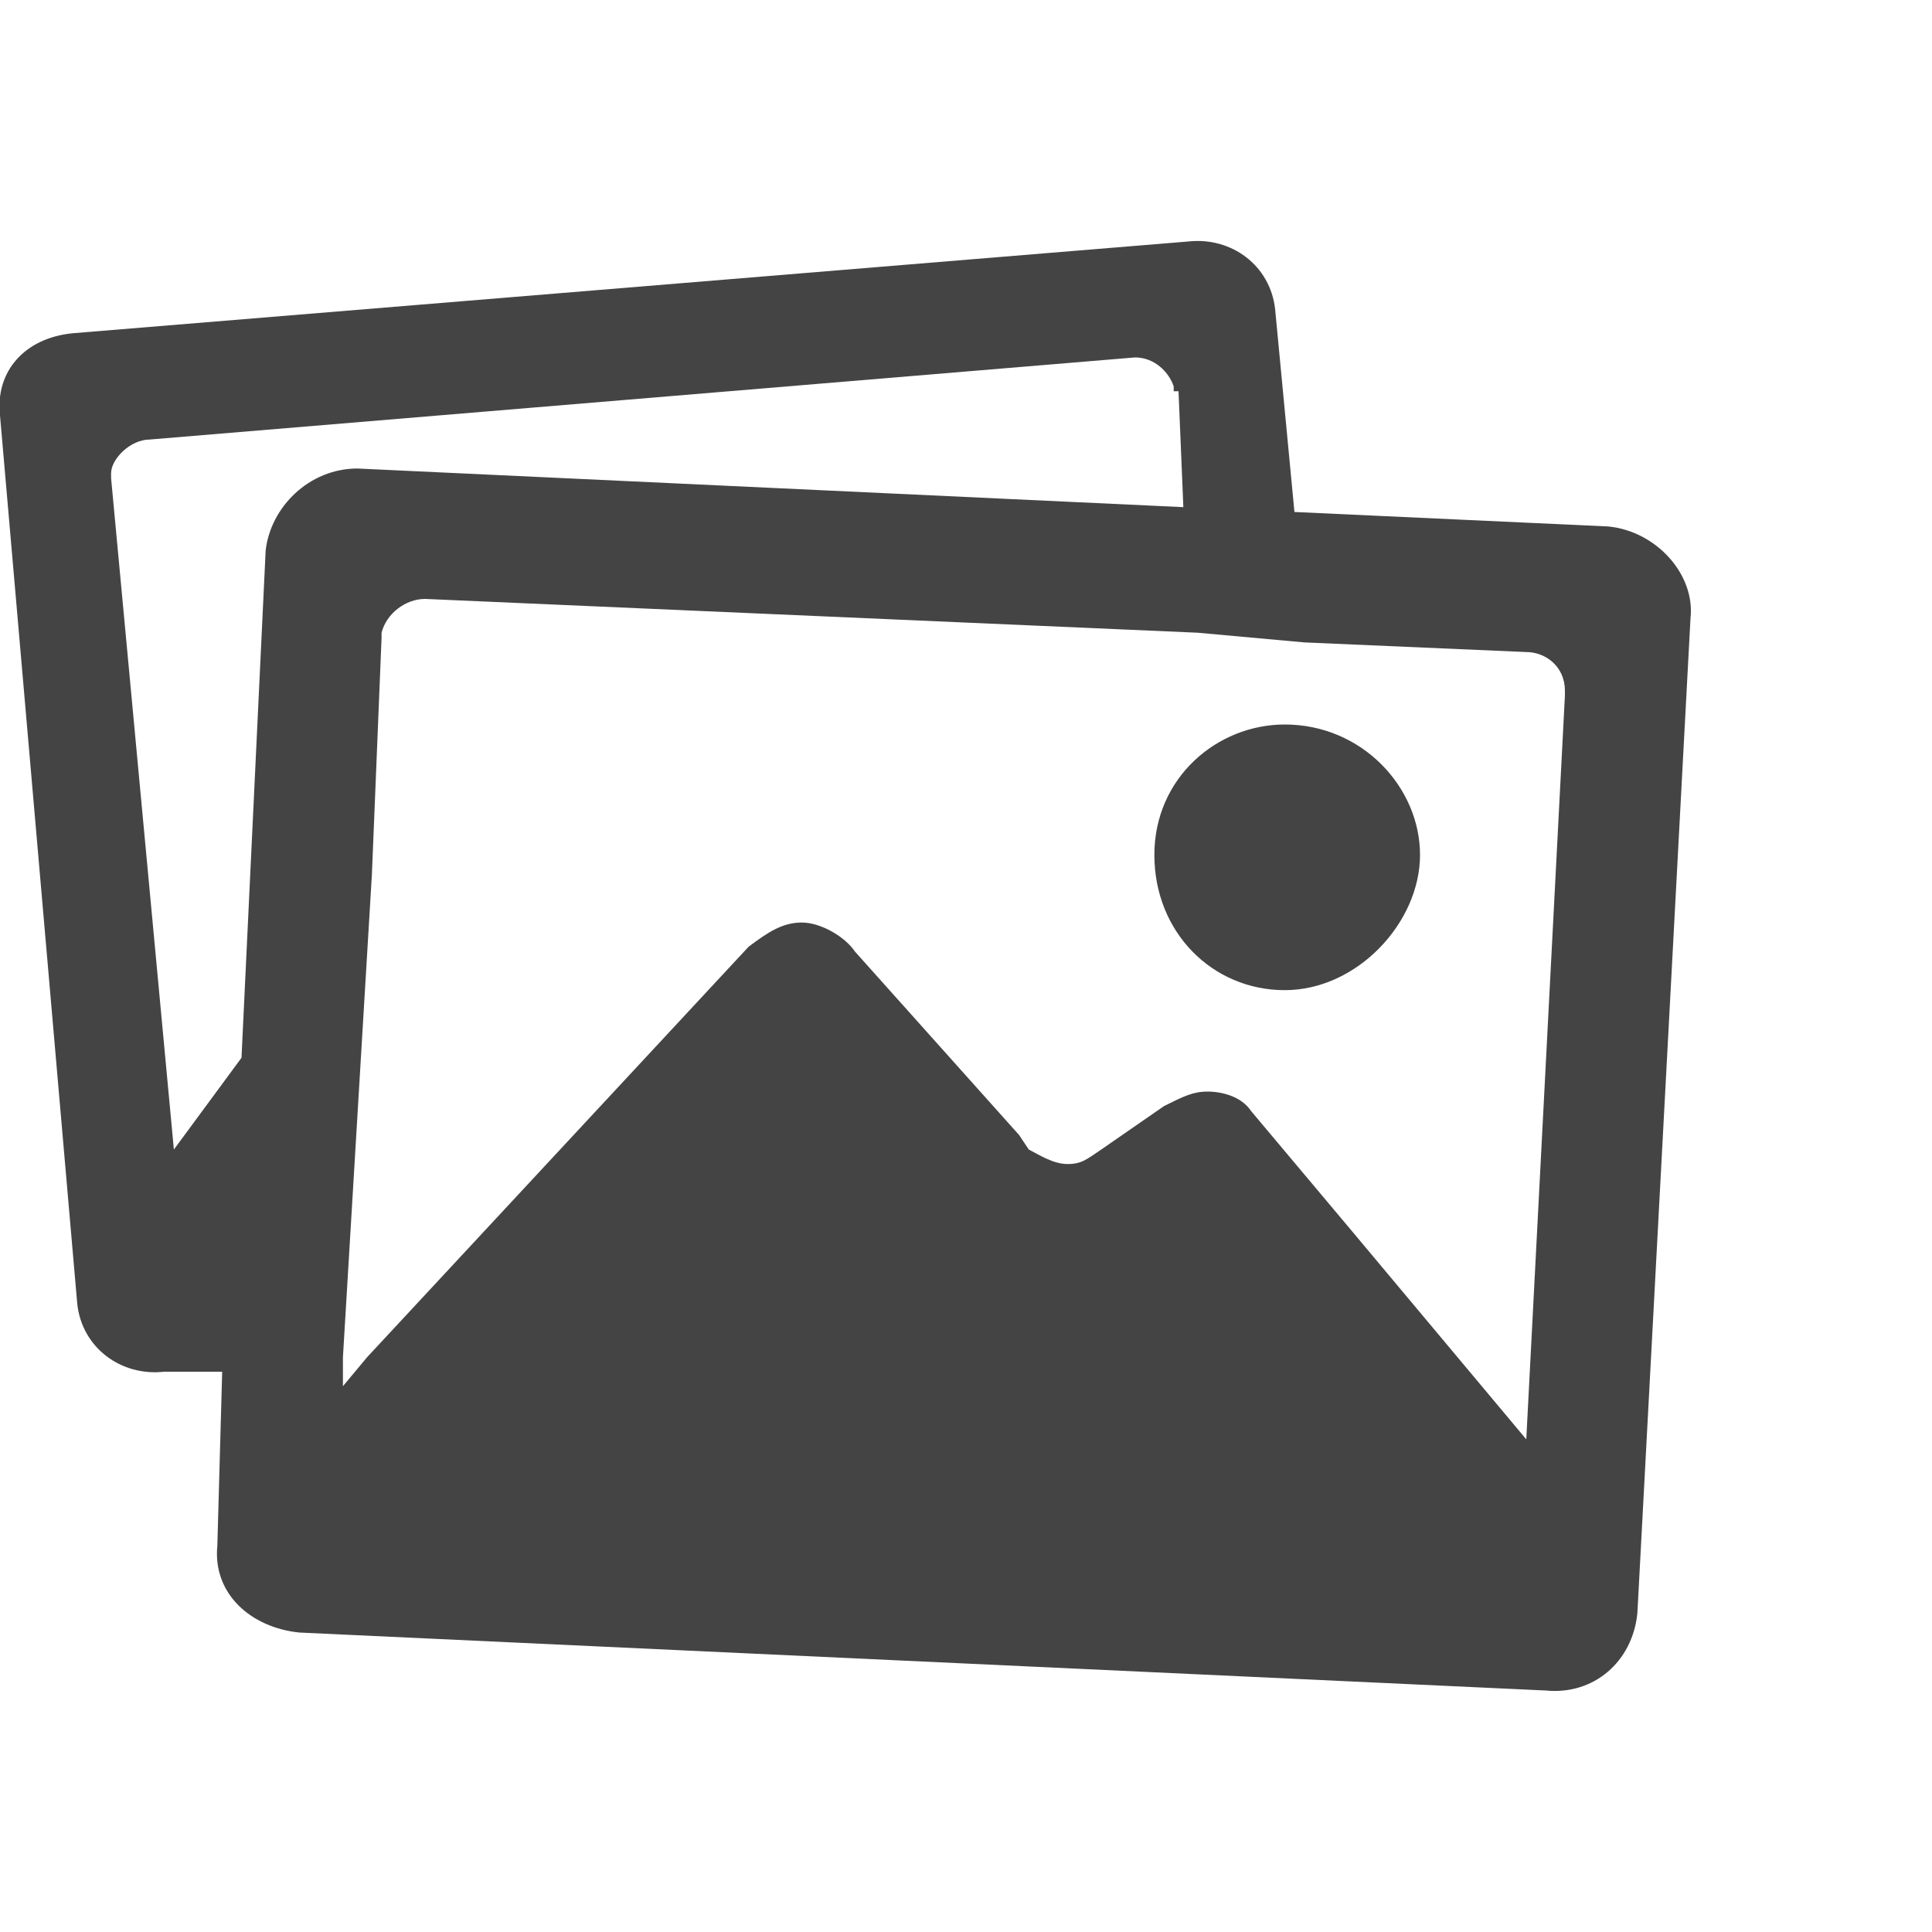 <?xml version="1.0"?><svg xmlns="http://www.w3.org/2000/svg" width="40" height="40" viewBox="0 0 40 40"><path fill="#444" d="m33.3 10.9c1 0.1 1.8 1 1.7 1.9l-1.1 20.6c-0.1 1-0.9 1.7-1.9 1.6l-25.8-1.2c-1-0.1-1.8-0.8-1.7-1.8l0.1-3.6-1.2 0c-0.9 0.1-1.7-0.5-1.8-1.4l-1.6-18.4c-0.1-0.9 0.5-1.6 1.5-1.7l23.1-1.9c0.9-0.1 1.7 0.5 1.8 1.4l0.4 4.2z m-27.8 0.5c0.1-0.9 0.9-1.7 1.9-1.7l17.1 0.8-0.1-2.4h-0.1v-0.1c-0.1-0.3-0.4-0.6-0.8-0.6l-20.4 1.7c-0.4 0-0.8 0.4-0.8 0.7v0.1l1.3 13.9 1.4-1.9z m26.1 18.4l0.8-15.4v-0.1c0-0.5-0.4-0.8-0.8-0.8l-4.6-0.2-2.2-0.2-16-0.7c-0.4 0-0.8 0.3-0.9 0.7v0.1l-0.2 4.9-0.6 10v0.6l0.5-0.6 7.9-8.5c0.4-0.3 0.7-0.5 1.1-0.5s0.9 0.3 1.1 0.6l3.4 3.8 0.2 0.3c0.2 0.1 0.5 0.3 0.8 0.3s0.4-0.1 0.7-0.3l1.3-0.9c0.4-0.2 0.6-0.3 0.9-0.3s0.7 0.1 0.9 0.4l2.1 2.5z m-5-9.3c-1.5 0-2.7-1.2-2.7-2.8s1.3-2.7 2.7-2.7c1.6 0 2.8 1.3 2.8 2.7s-1.3 2.8-2.8 2.8z"></path></svg>